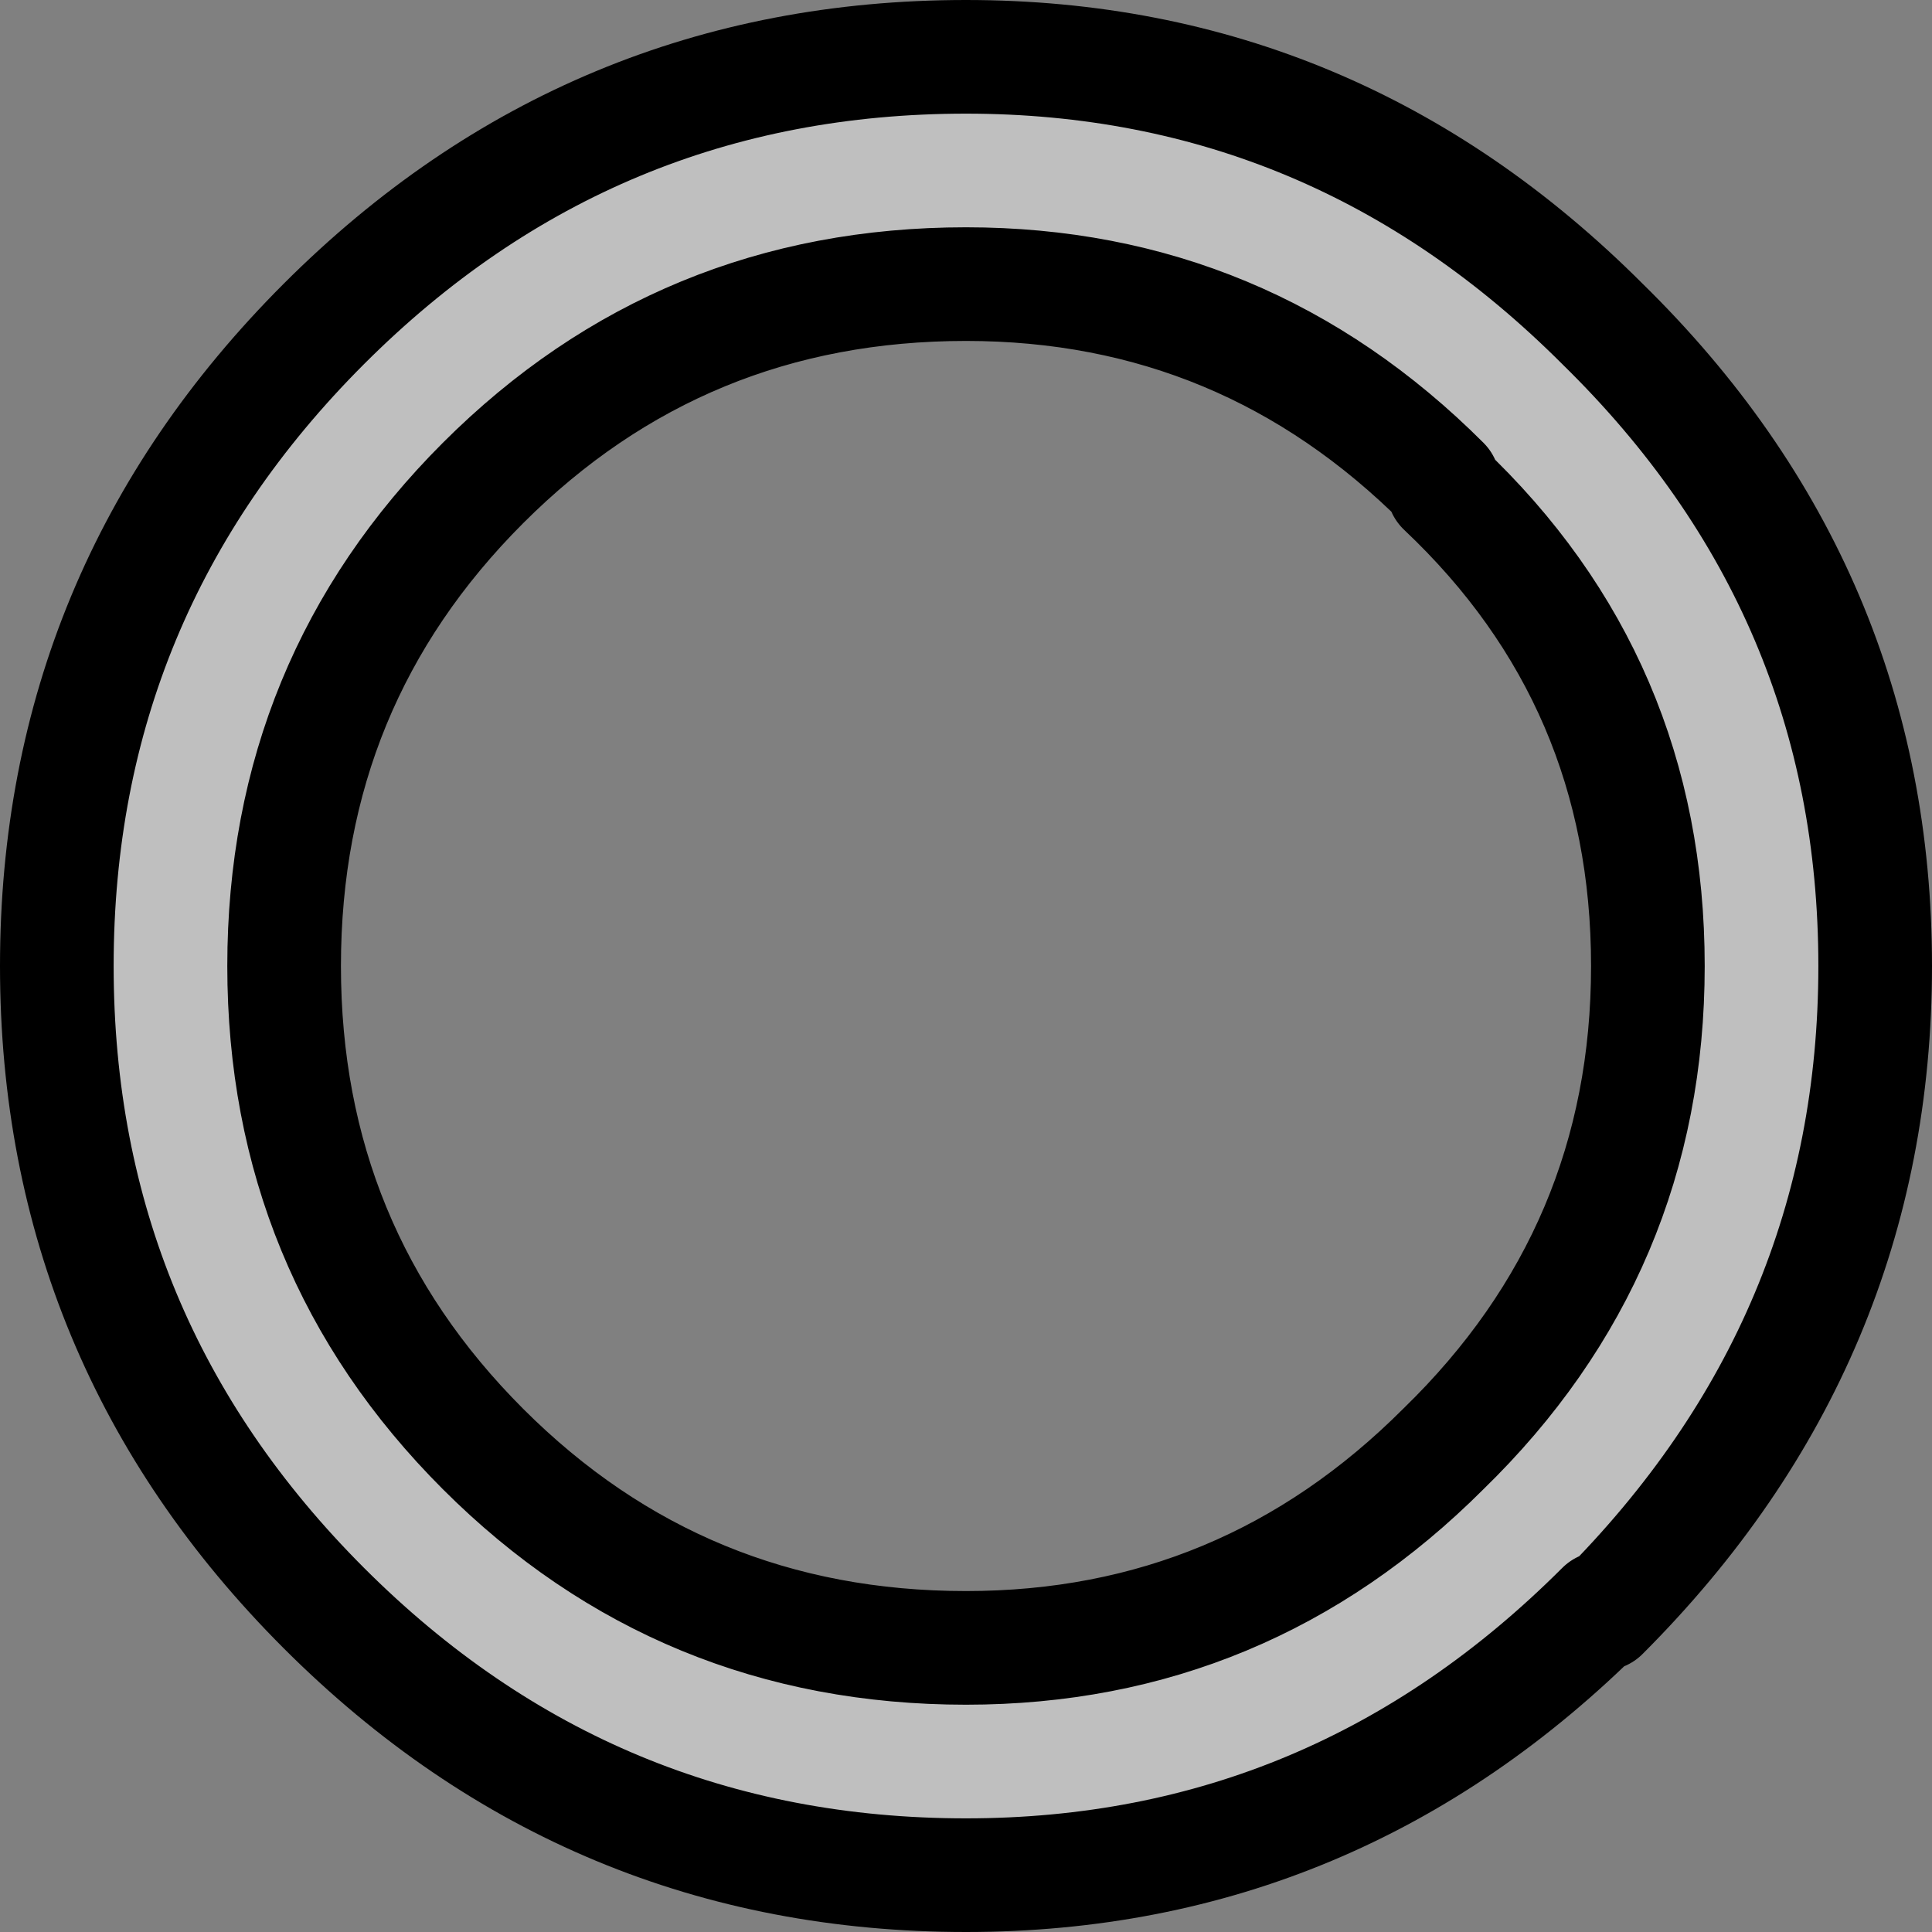 <?xml version="1.0" encoding="UTF-8" standalone="no"?>
<svg xmlns:xlink="http://www.w3.org/1999/xlink" height="17.0px" width="17.0px" xmlns="http://www.w3.org/2000/svg">
  <rect width="100%" height="100%" fill="#808080" stroke="none"/>
  <g transform="matrix(1.0, 0.0, 0.0, 1.0, 8.5, 8.5)">
    <path d="M5.6 -5.65 Q8.0 -3.3 8.0 0.0 8.0 3.3 5.6 5.7 L5.6 5.65 Q3.25 8.0 0.0 8.0 -3.3 8.0 -5.65 5.65 -8.0 3.3 -8.0 0.0 -8.0 -3.3 -5.65 -5.65 -3.3 -8.0 0.0 -8.0 3.25 -8.0 5.6 -5.65 M4.2 -4.2 L4.2 -4.25 Q2.45 -6.0 0.0 -6.0 -2.5 -6.0 -4.25 -4.25 -6.0 -2.5 -6.0 0.0 -6.0 2.5 -4.25 4.25 -2.5 6.0 0.0 6.0 2.45 6.0 4.2 4.25 6.0 2.5 6.0 0.0 6.0 -2.5 4.2 -4.2" fill="#ffffff" fill-opacity="0.498" fill-rule="evenodd" stroke="none"/>
    <path d="M4.2 -4.2 Q6.0 -2.5 6.0 0.0 6.0 2.5 4.2 4.25 2.45 6.0 0.0 6.0 -2.5 6.0 -4.25 4.25 -6.0 2.5 -6.0 0.0 -6.0 -2.5 -4.25 -4.25 -2.5 -6.0 0.0 -6.0 2.45 -6.0 4.2 -4.25 L4.2 -4.2 M5.6 -5.65 Q3.25 -8.0 0.0 -8.0 -3.3 -8.0 -5.65 -5.65 -8.0 -3.3 -8.0 0.0 -8.0 3.3 -5.65 5.65 -3.3 8.0 0.0 8.0 3.25 8.0 5.6 5.65 L5.6 5.7 Q8.0 3.3 8.0 0.0 8.0 -3.3 5.6 -5.65" fill="none" stroke="#000000" stroke-linecap="round" stroke-linejoin="round" stroke-width="1.0"/>
  </g>
</svg>
